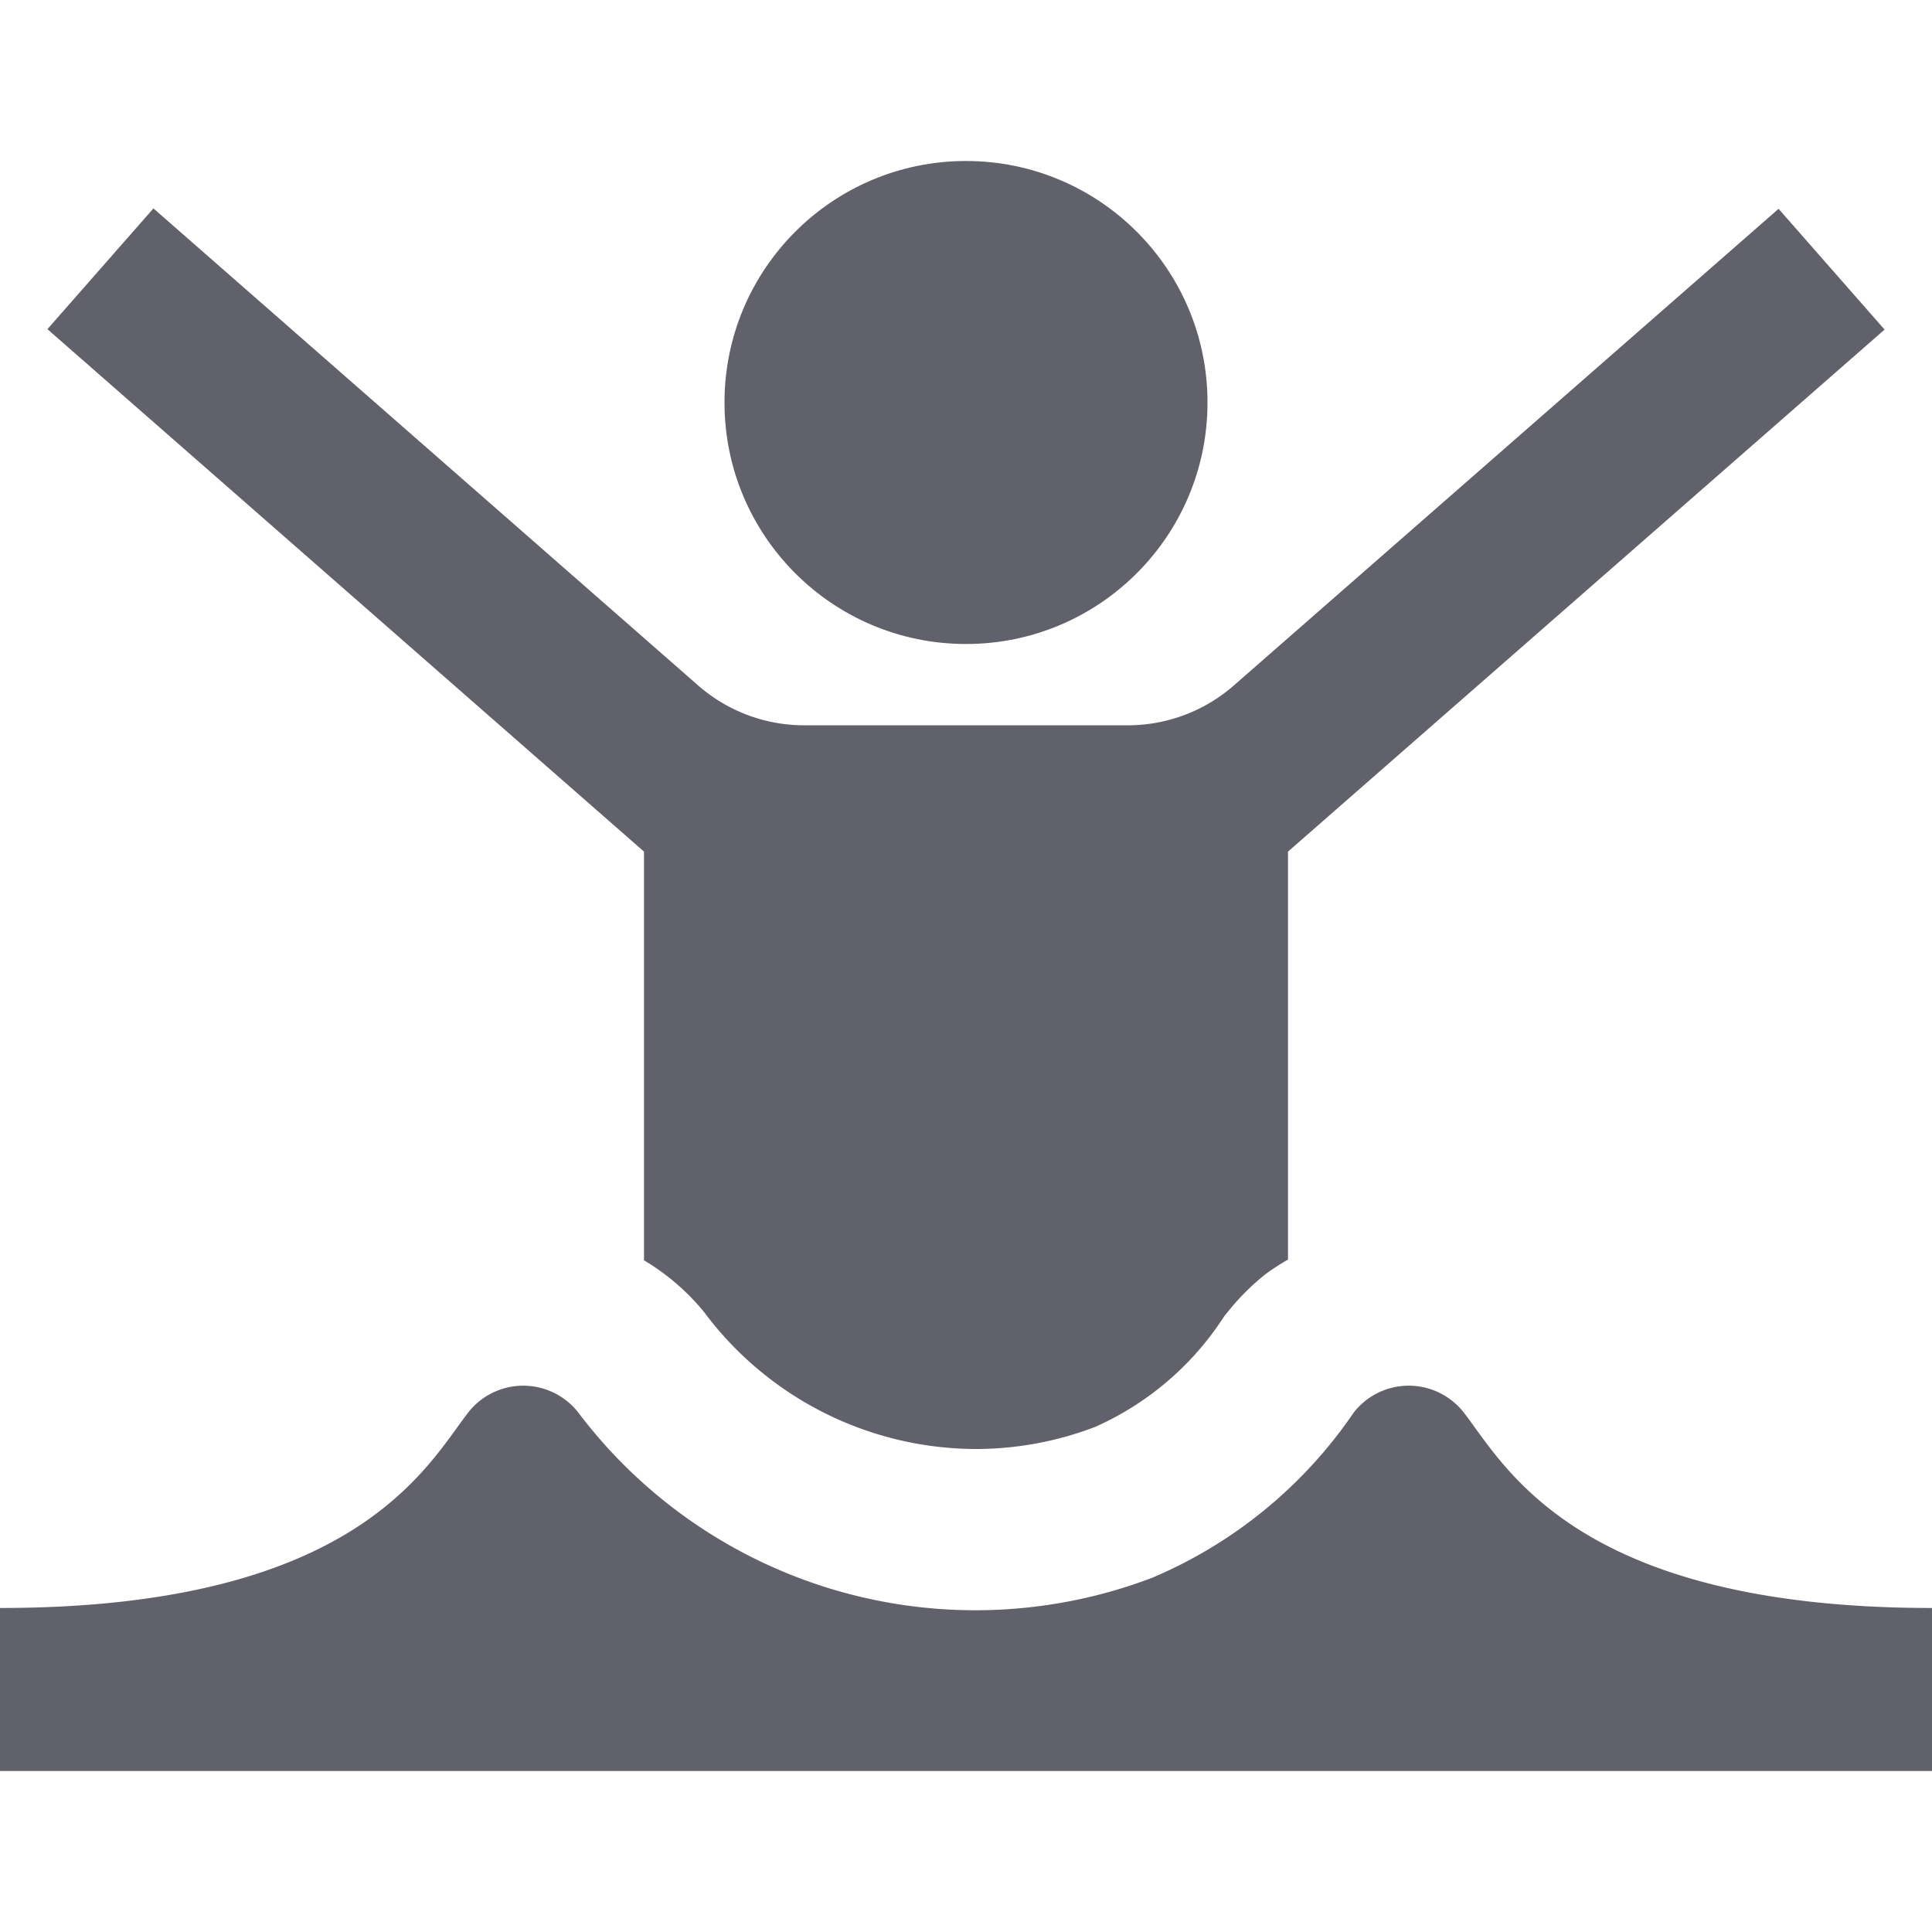<svg xmlns="http://www.w3.org/2000/svg" height="24" width="24" viewBox="0 0 24 24"><circle cx="12" cy="5" r="3" fill="#61616b"></circle> <path d="M8,15.656a2.843,2.843,0,0,1,.745.641A4.224,4.224,0,0,0,12.118,18a4.154,4.154,0,0,0,1.483-.273,3.682,3.682,0,0,0,1.565-1.313l.047-.07.054-.066a2.941,2.941,0,0,1,.459-.454A2.91,2.91,0,0,1,16,15.647V10.579l7.411-6.485-1.317-1.5L15.333,8.51a2,2,0,0,1-1.317.5H9.984a2,2,0,0,1-1.317-.5L1.906,2.589.589,4.089,8,10.579Z" fill="#61616b"></path> <path data-color="color-2" d="M18.179,17.541a.868.868,0,0,0-1.218-.14.94.94,0,0,0-.141.141A5.729,5.729,0,0,1,14.312,19.6a6.181,6.181,0,0,1-7.133-2.059.868.868,0,0,0-1.218-.14.843.843,0,0,0-.14.14C5.306,18.2,4.435,19.975,0,19.975V22H24V19.975C19.565,19.975,18.694,18.2,18.179,17.541Z" fill="#61616b"></path></svg>